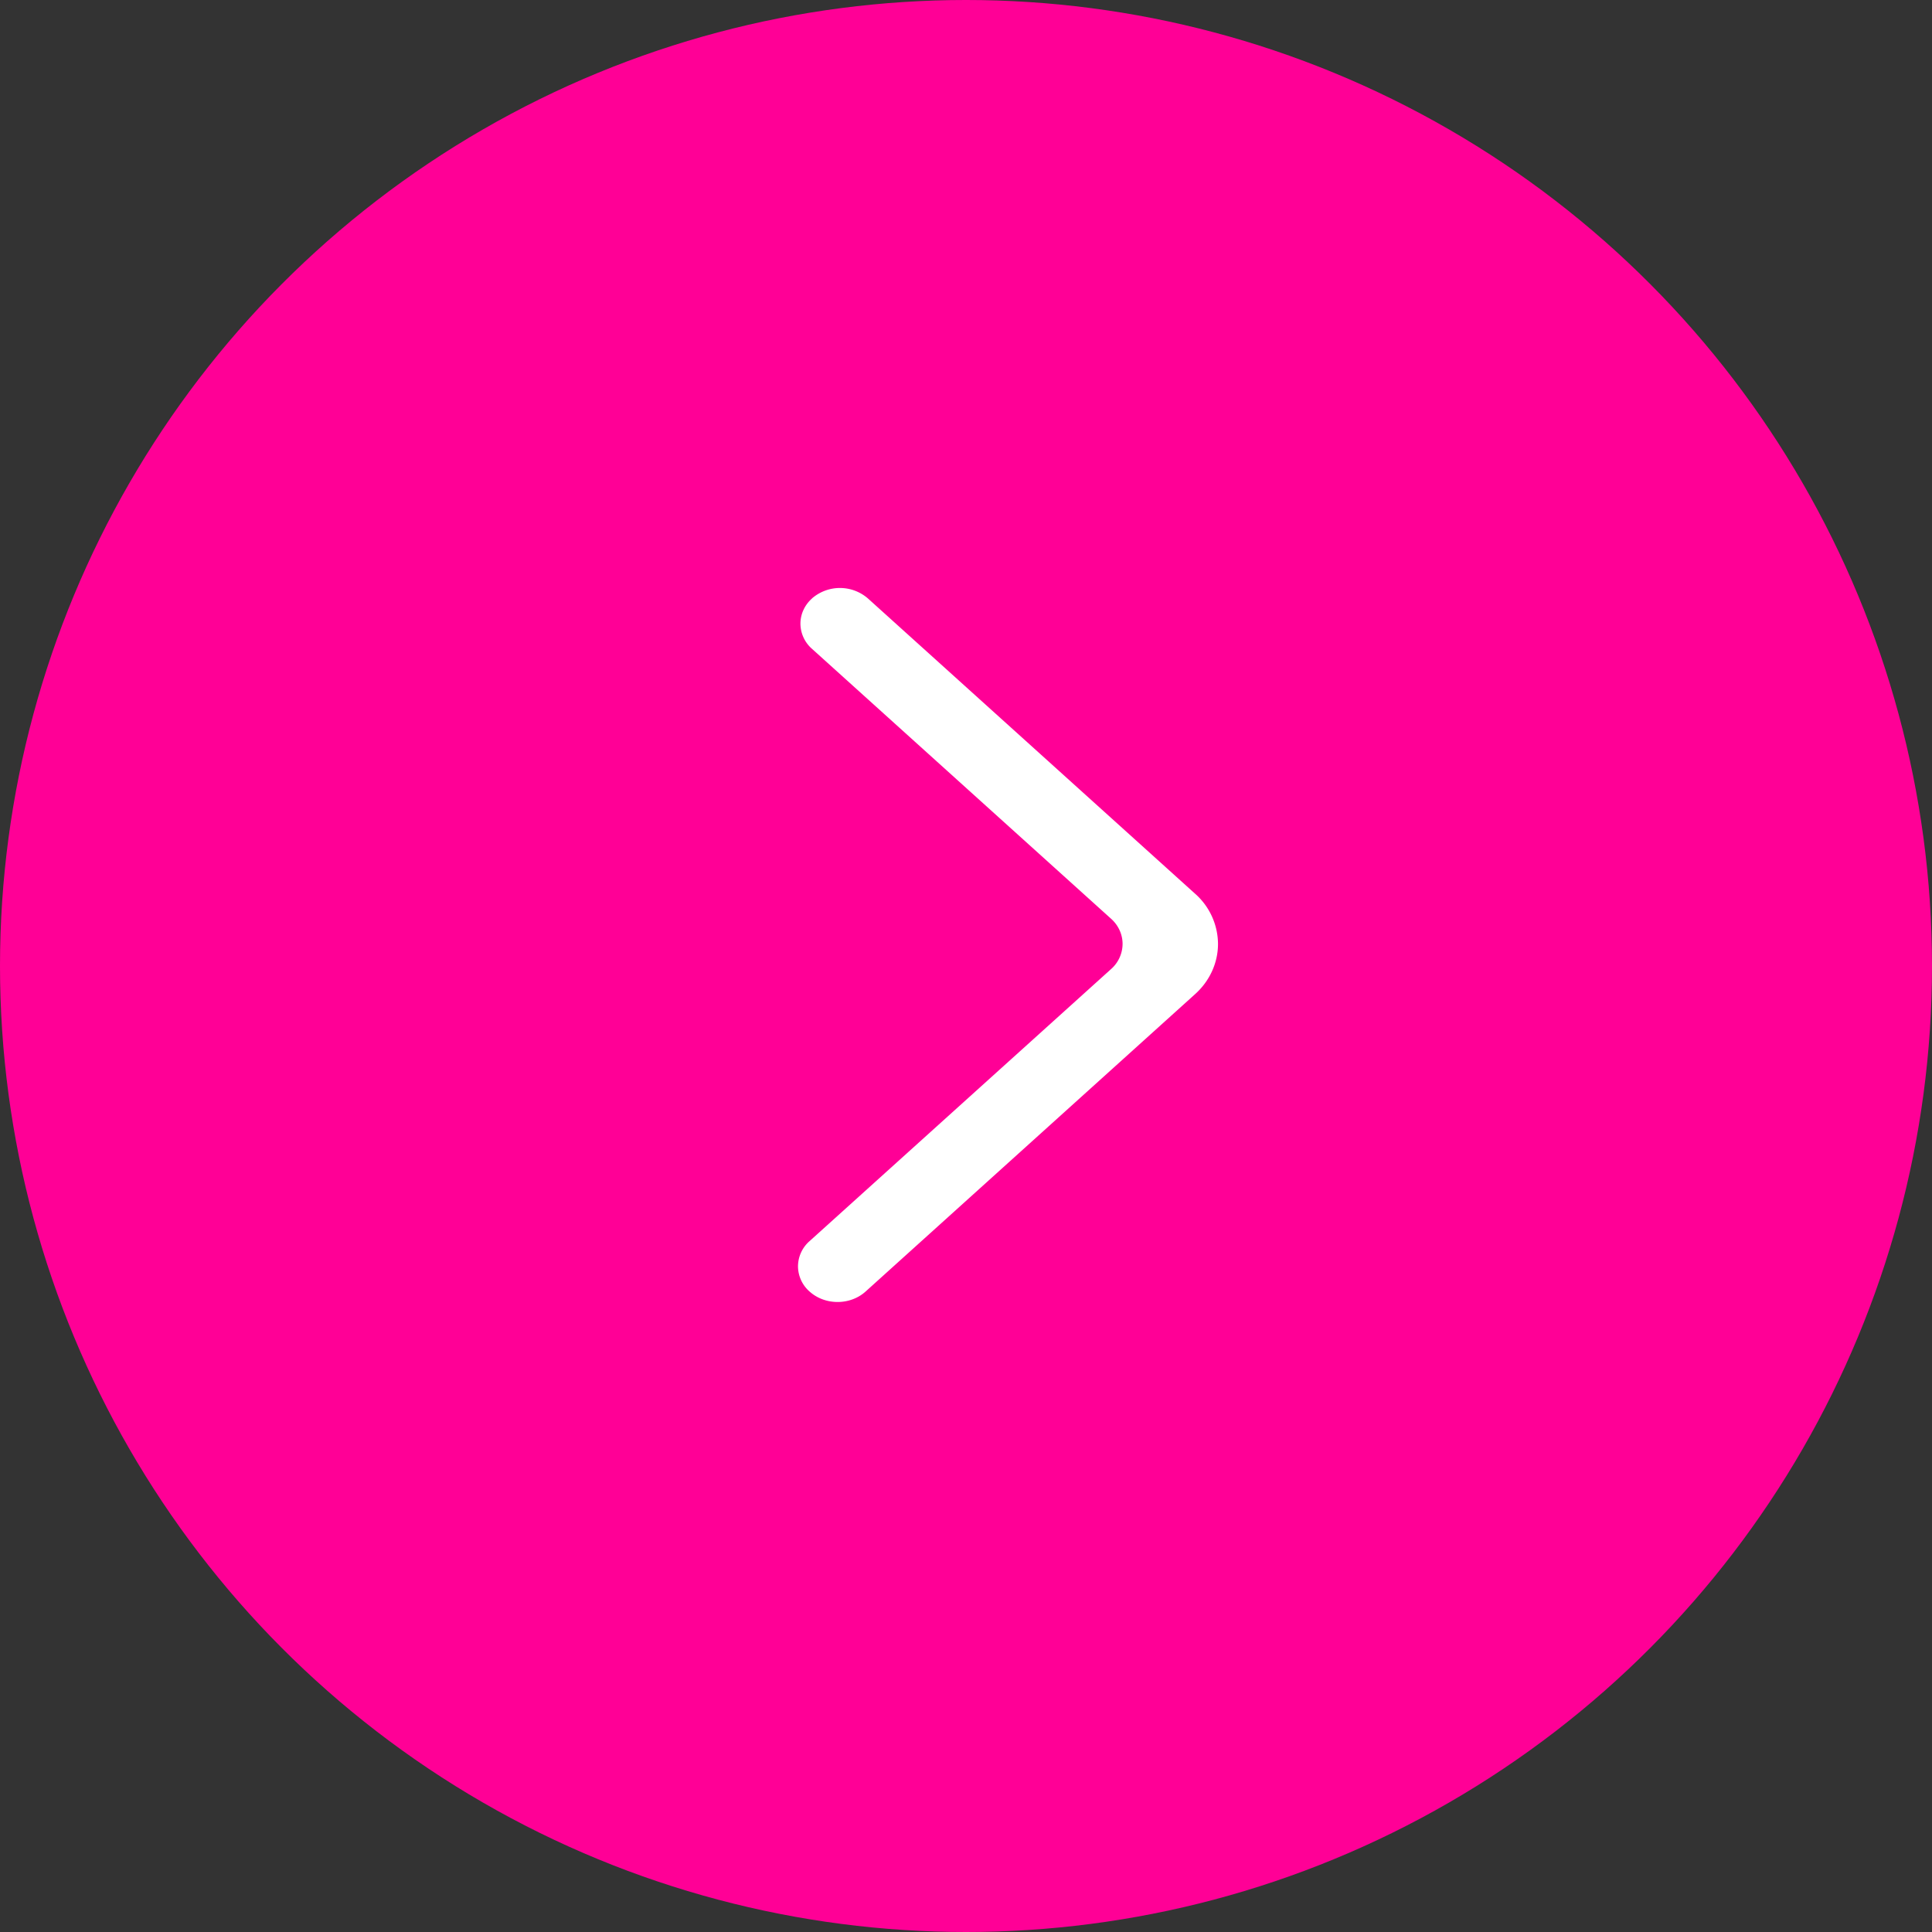 <svg width="46" height="46" viewBox="0 0 46 46" xmlns="http://www.w3.org/2000/svg">
    <rect x="0" y="0" width="46" height="46" fill="#333333" stroke="none"/>
    <g transform="matrix(-1 0 0 1 46 0)" fill="none" fill-rule="evenodd">
        <circle fill="#FF0096" cx="23" cy="23" r="23"/>
        <path d="M26.667 14.248a1.016 1.016 0 0 0-1.331 0l-7.784 7.025A1.608 1.608 0 0 0 17 22.474c0 .454.2.889.552 1.202l7.84 7.076c.364.327.953.331 1.322.008a.806.806 0 0 0 .286-.603.804.804 0 0 0-.277-.608l-7.175-6.474a.804.804 0 0 1-.276-.601c0-.227.1-.445.276-.601l7.118-6.424a.803.803 0 0 0 .276-.6c0-.227-.1-.444-.276-.6" fill="#FFF"/>
    </g>
</svg>

